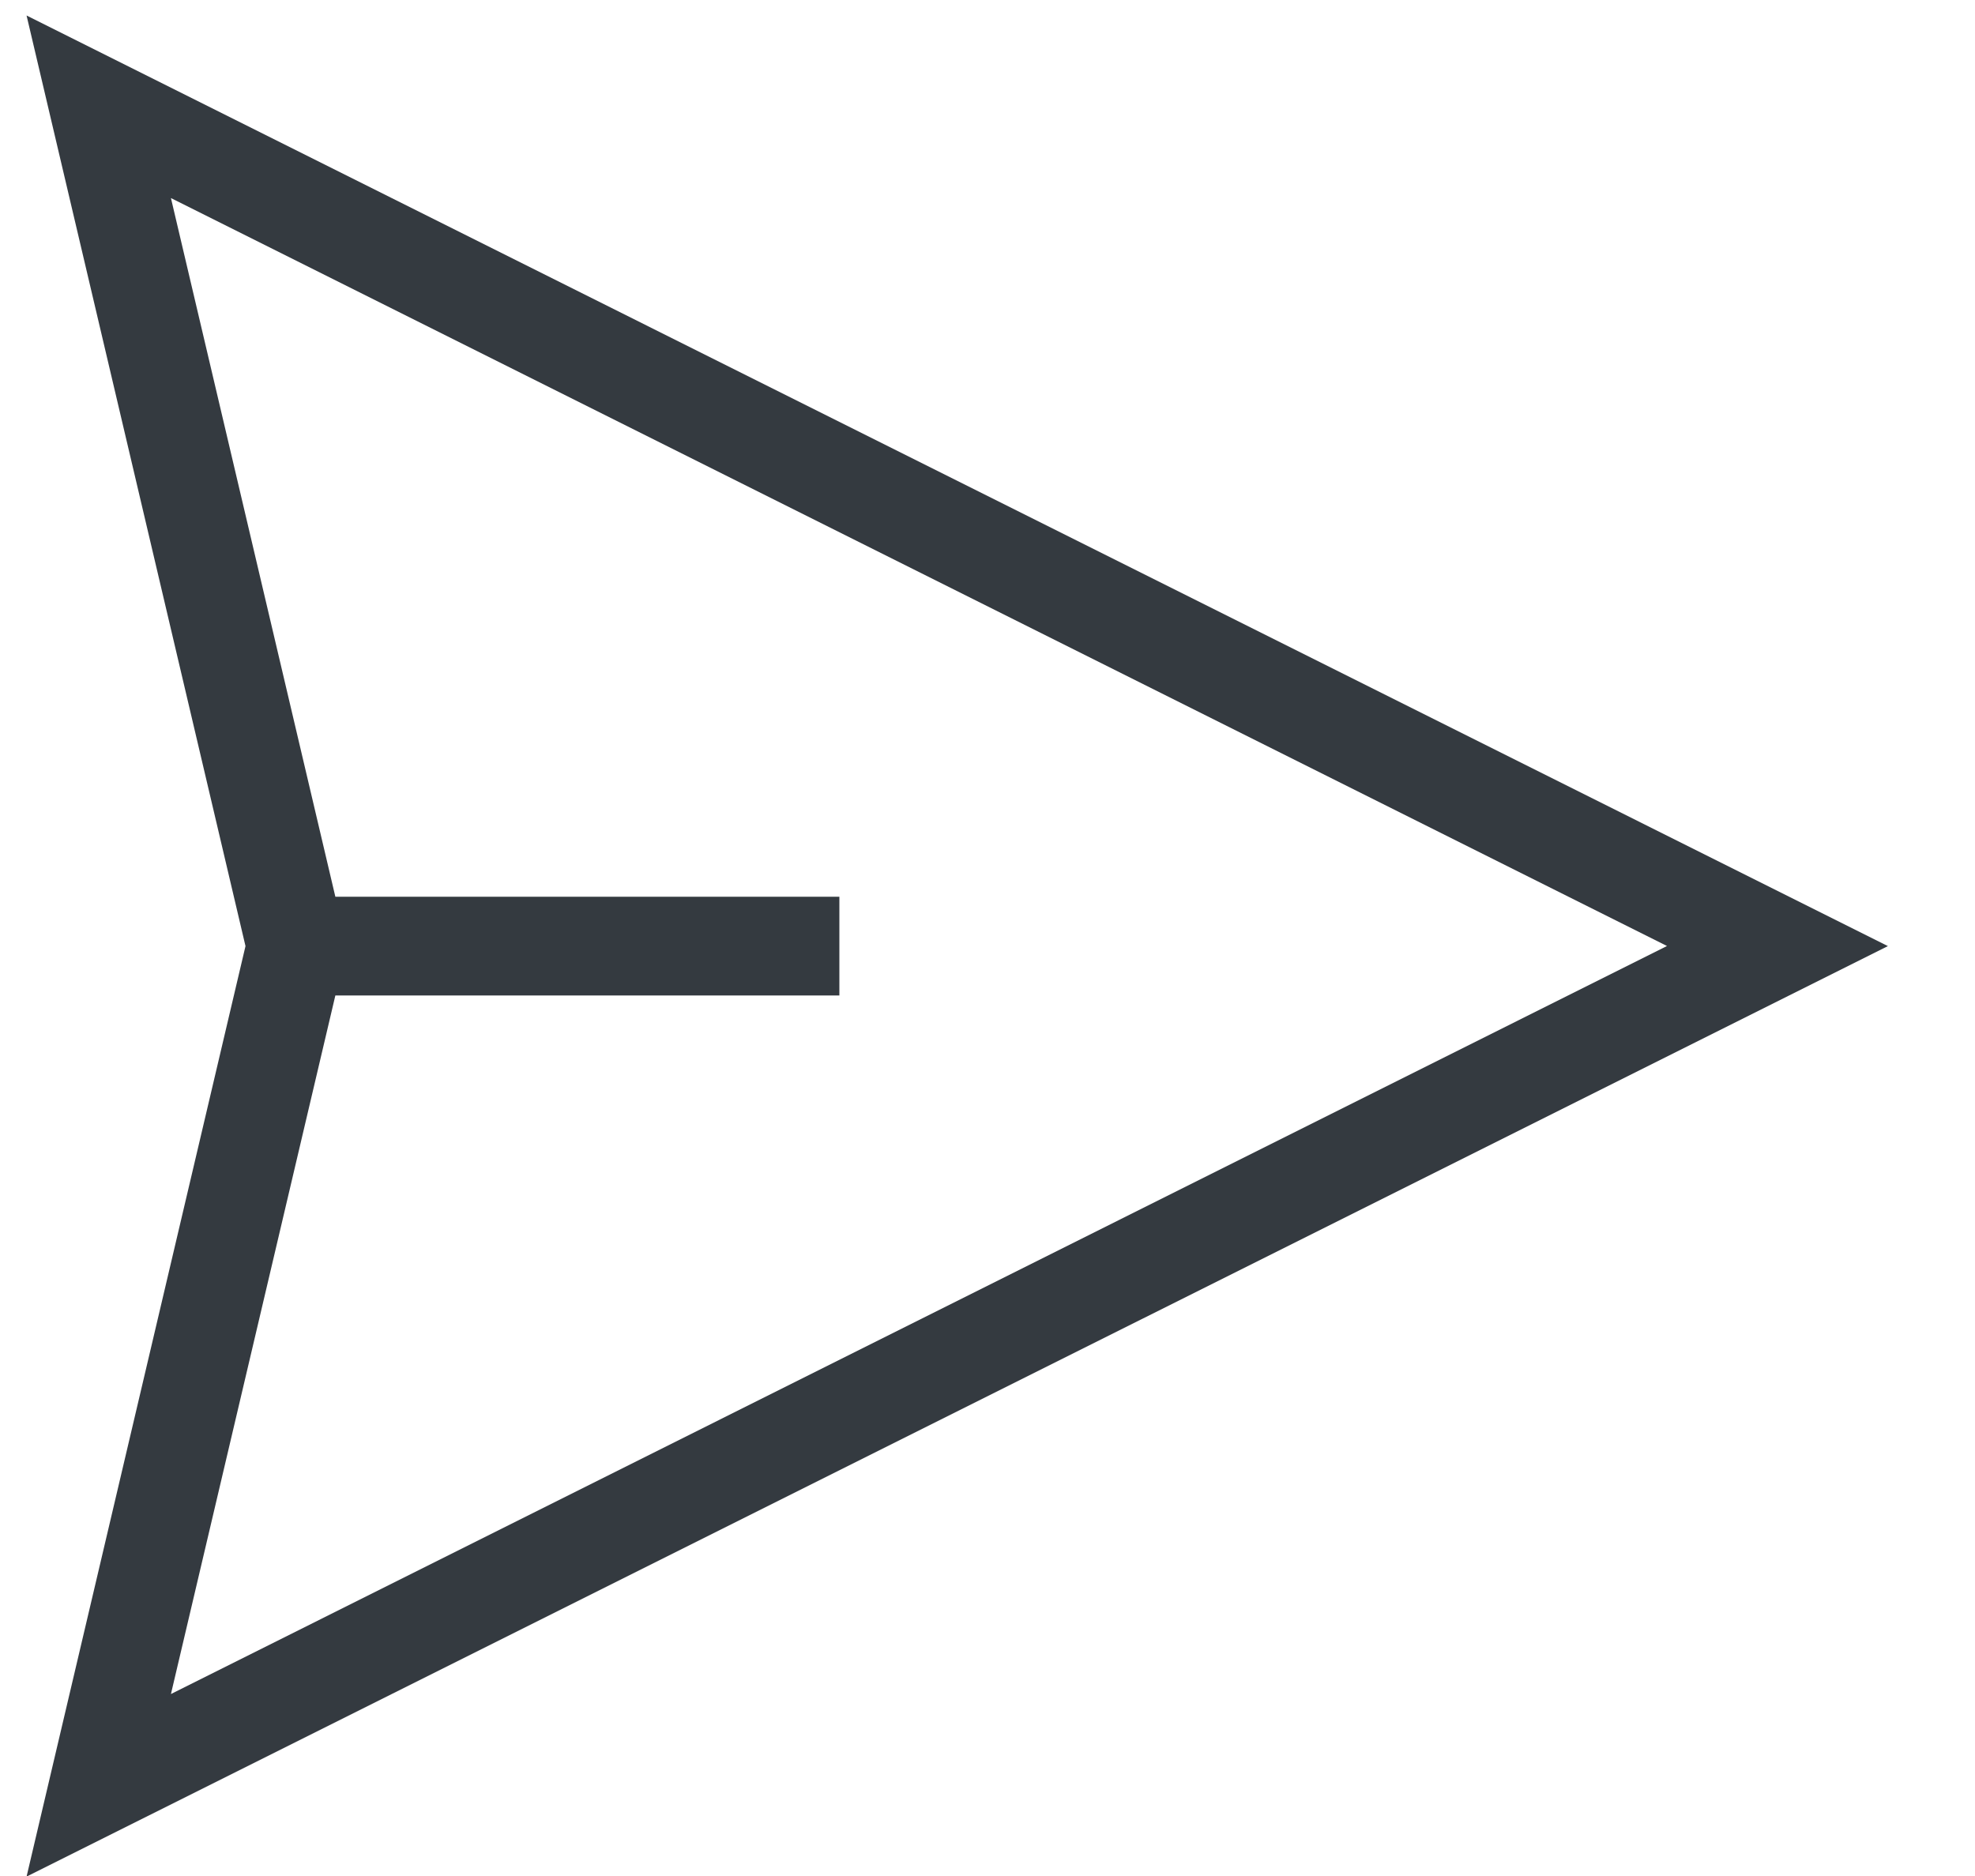 <svg width="20" height="19" viewBox="0 0 20 19" fill="none" xmlns="http://www.w3.org/2000/svg">
<path fill-rule="evenodd" clip-rule="evenodd" d="M0.269 0.157L19.118 9.582L0.269 19.006L2.486 9.582L0.269 0.157ZM3.396 10.082L1.731 17.157L16.881 9.581L1.731 2.006L3.396 9.082H8.5V10.082H3.396Z" fill="#343A40"/>
</svg>
